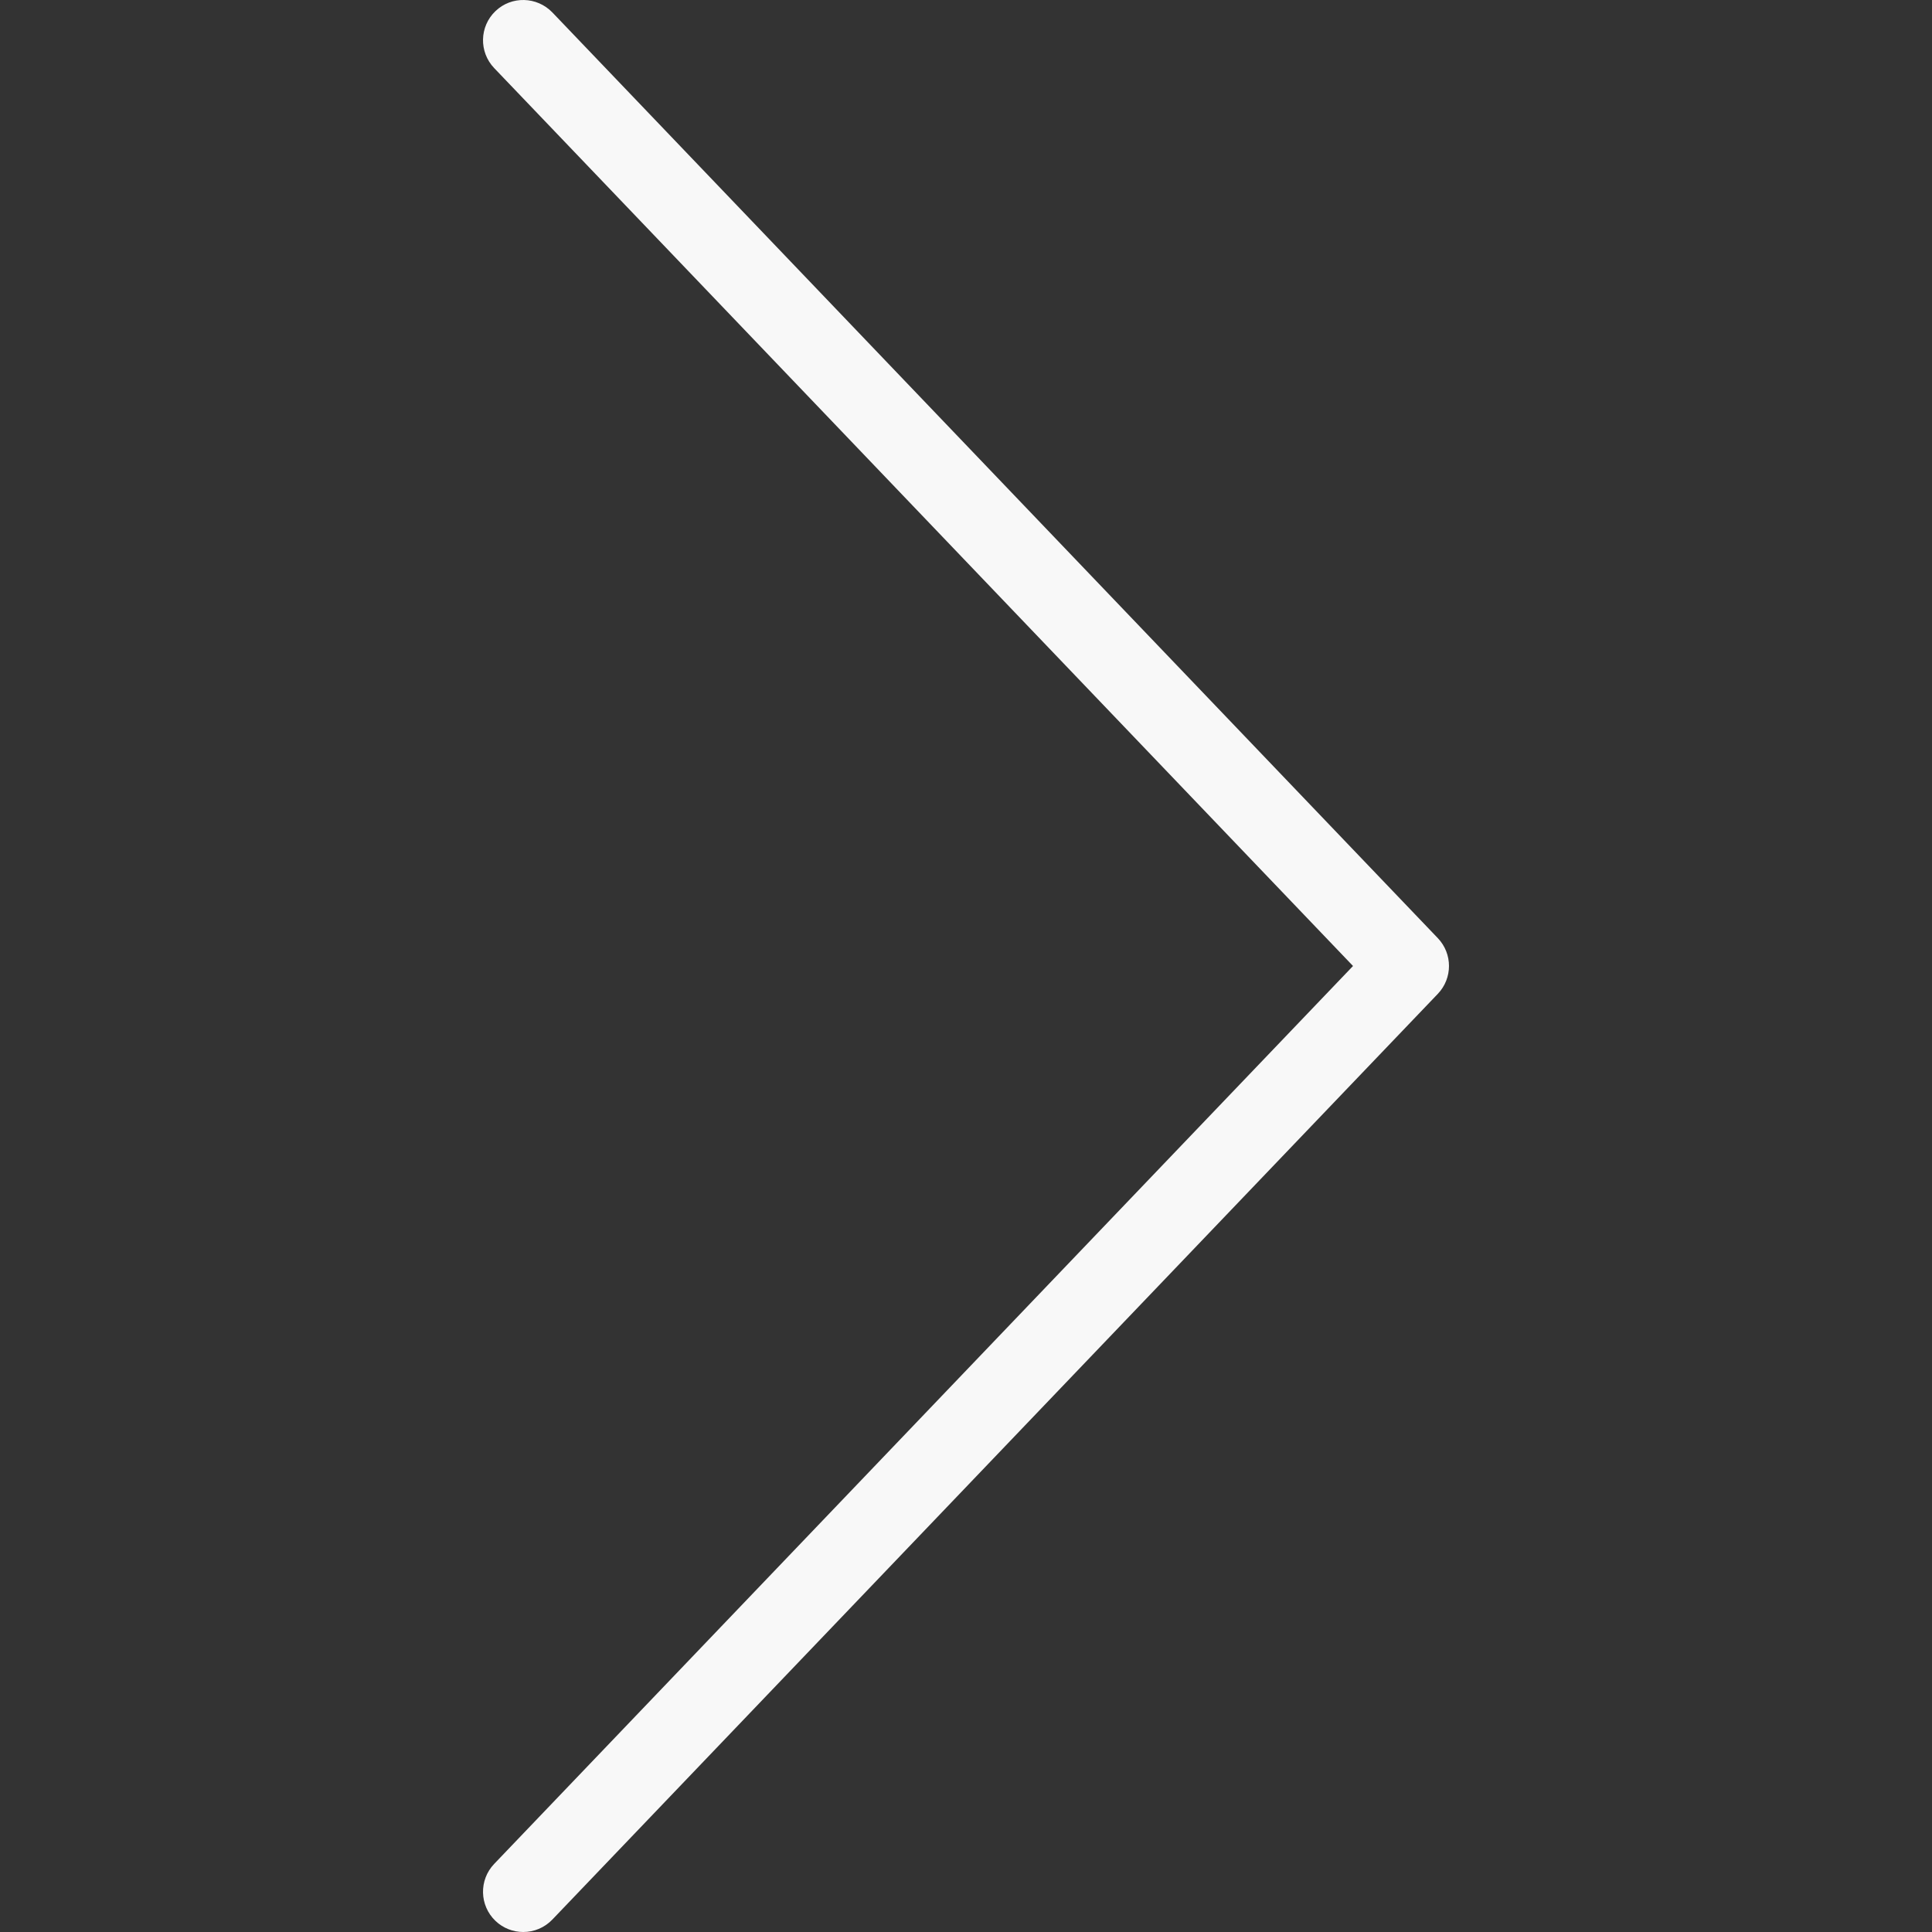 <?xml version="1.0"?>
<svg xmlns="http://www.w3.org/2000/svg" xmlns:xlink="http://www.w3.org/1999/xlink" version="1.1" id="Layer_1" x="0px" y="0px" viewBox="0 0 511.995 511.995" style="enable-background:new 0 0 511.995 511.995;" xml:space="preserve" width="512px" height="512px"><rect x="0" y="0" width="511.995" height="511.995" fill="#333333" stroke="none"/><g><g>
	<g>
		<path d="M381.039,248.62L146.373,3.287c-4.083-4.229-10.833-4.417-15.083-0.333c-4.25,4.073-4.396,10.823-0.333,15.083    L358.56,255.995L130.956,493.954c-4.063,4.26-3.917,11.01,0.333,15.083c2.063,1.979,4.729,2.958,7.375,2.958    c2.813,0,5.604-1.104,7.708-3.292L381.039,263.37C384.977,259.245,384.977,252.745,381.039,248.62z" data-original="#000000" class="active-path" data-old_color="#000000" fill="#F8F8F8"/>
	</g>
</g></g> </svg>
